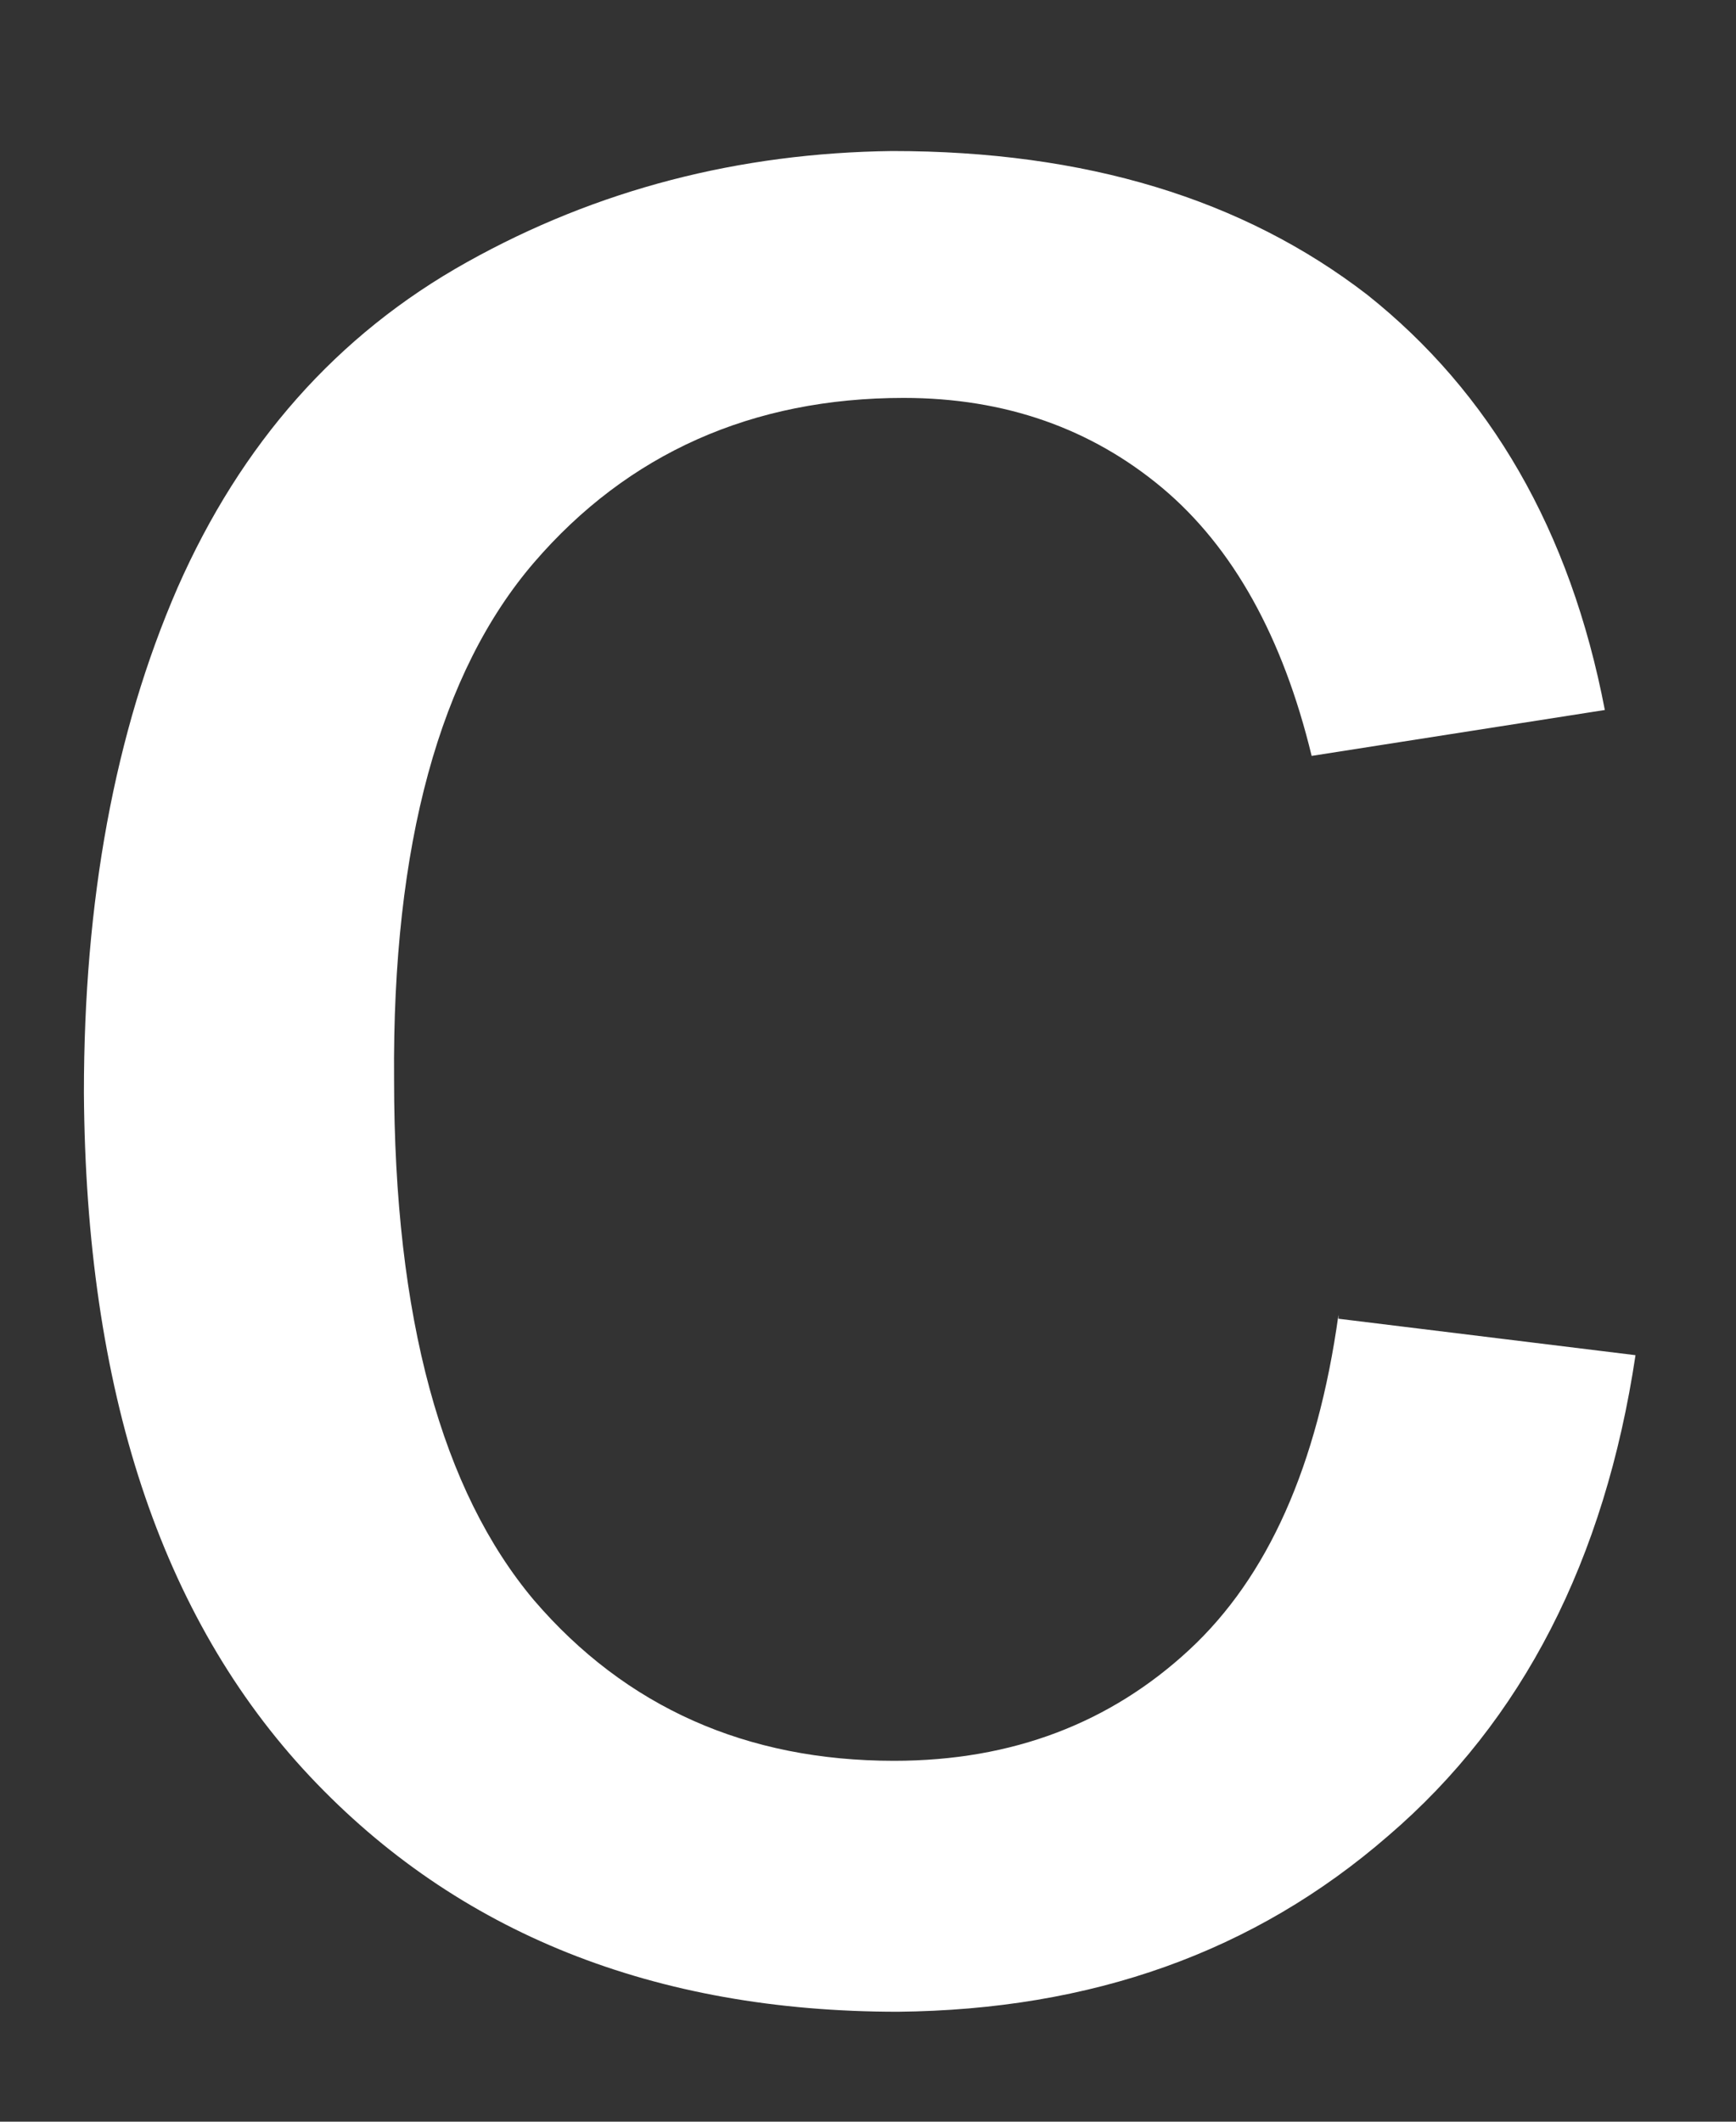 <?xml version="1.0" encoding="UTF-8" standalone="no"?><svg width='9' height='11' viewBox='0 0 9 11' fill='none' xmlns='http://www.w3.org/2000/svg'>
<rect x="0" y="0" width="9" height="11" fill="#333333" stroke="none"/>
<path d='M6.939 6.837L8.479 7.026C8.32 8.087 7.893 8.921 7.198 9.517C6.502 10.122 5.658 10.42 4.655 10.43C3.394 10.43 2.371 10.023 1.606 9.209C0.832 8.385 0.445 7.204 0.435 5.666C0.435 4.673 0.593 3.8 0.921 3.046C1.249 2.302 1.745 1.736 2.421 1.359C3.096 0.982 3.831 0.793 4.625 0.783C5.628 0.783 6.443 1.031 7.088 1.528C7.724 2.034 8.141 2.748 8.32 3.681L6.8 3.919C6.651 3.304 6.393 2.838 6.026 2.53C5.658 2.222 5.211 2.063 4.685 2.063C3.9 2.063 3.255 2.351 2.768 2.917C2.282 3.483 2.033 4.376 2.043 5.596C2.043 6.837 2.292 7.73 2.768 8.296C3.245 8.852 3.871 9.129 4.635 9.129C5.251 9.129 5.758 8.931 6.165 8.554C6.572 8.177 6.83 7.601 6.939 6.817V6.837Z' fill='white'/>
</svg>
